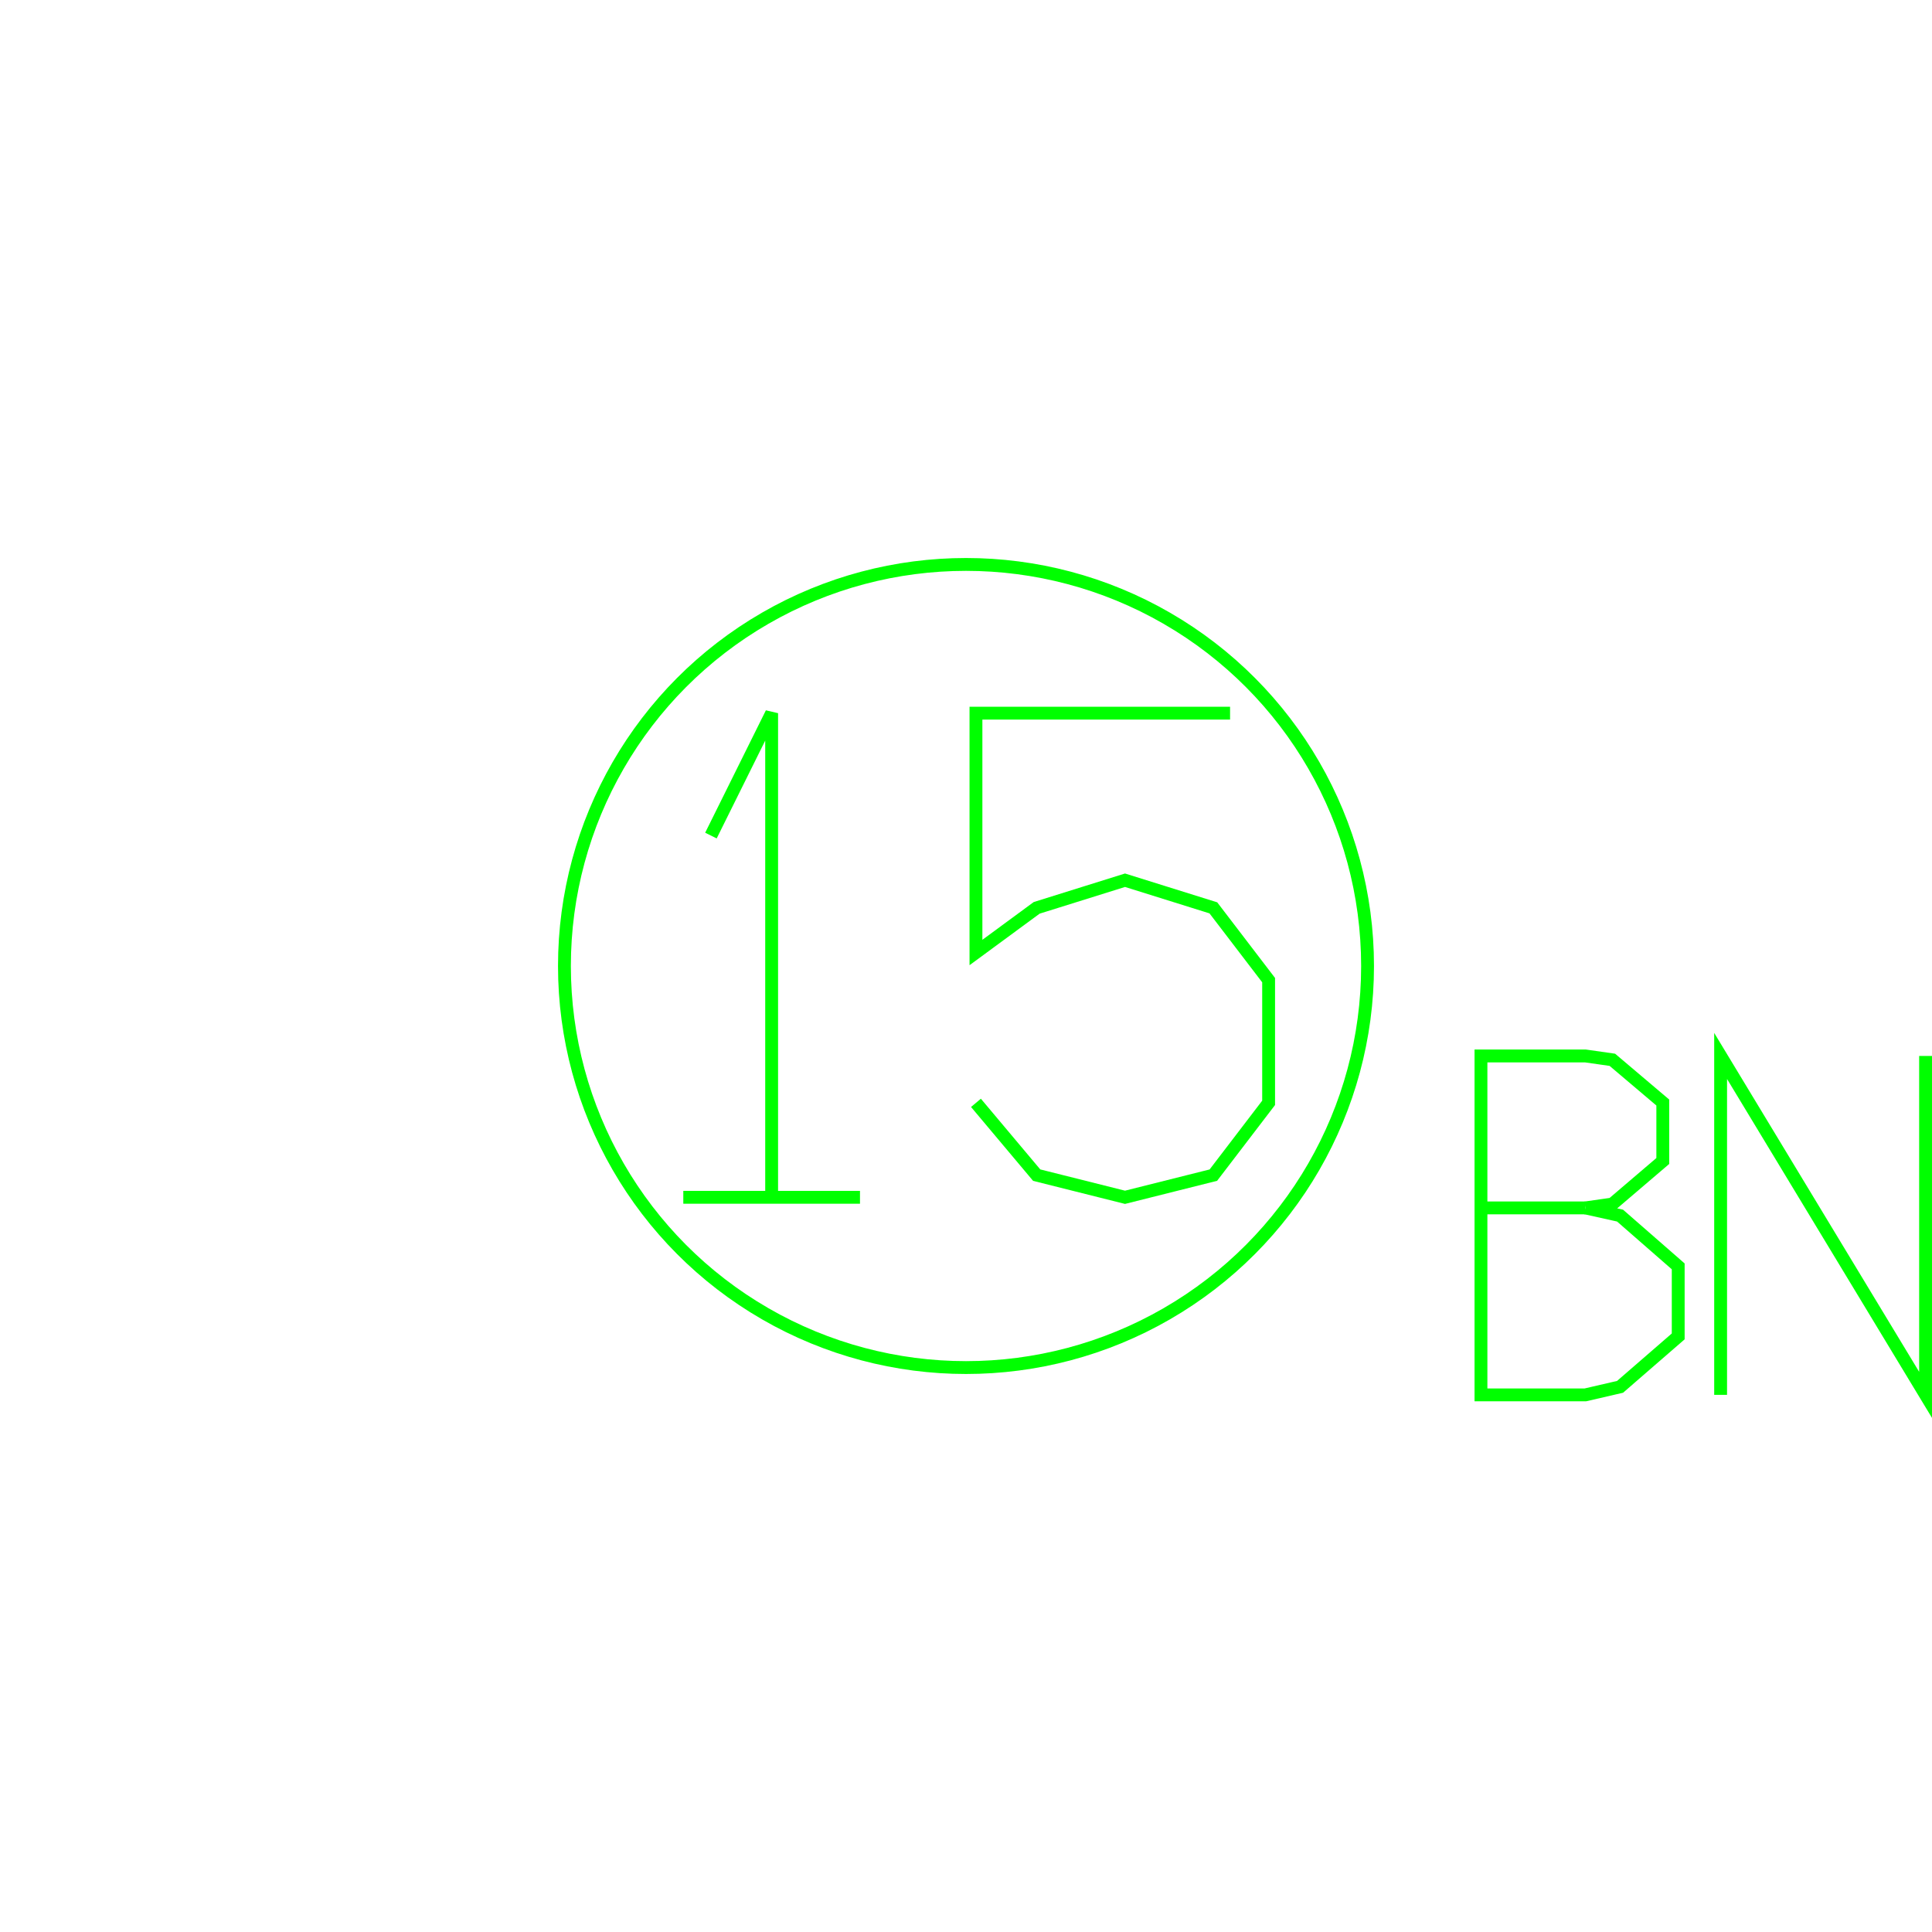 <?xml version='1.0' encoding='UTF-8'?>

<!DOCTYPE svg PUBLIC '-//W3C//DTD SVG 1.1//EN'
'http://www.w3.org/Graphics/SVG/1.1/DTD/svg11.dtd'>

<svg viewBox='-300.7 -300.7 601.4 601.4' width='300.7' height='300.7'
 version='1.1' xmlns='http://www.w3.org/2000/svg'>

<g transform='rotate(0 0,0) scale(1, -1)' stroke-width='4' stroke='black' fill='none'>

  <g id='layer85' stroke='#00FF00' fill='none'>
    <circle cx='0.000' cy='0.000' r='125' />
    <line x1='-88.000' y1='-72.000' x2='-33.000' y2='-72.000' />
    <polyline fill='none' points='-60.500,-72.000 -60.500,78.700 -79.400,40.600 ' />
    <polyline fill='none' points='82.200,78.700 3.100,78.700 3.100,4.200 22.000,18.100 49.500,26.700 77.000,18.100 94.200,-4.400 94.200,-42.600 77.000,-65.100 49.500,-72.000 22.000,-65.100 3.100,-42.600 ' />
    <polyline fill='none' points='192.800,-75.300 203.600,-77.700 221.700,-93.500 221.700,-115.300 203.600,-131.000 192.800,-133.500 160.300,-133.500 160.300,-28.000 192.800,-28.000 201.200,-29.200 216.900,-42.500 216.900,-60.700 201.200,-74.100 192.800,-75.300 ' />
    <line x1='192.800' y1='-75.300' x2='160.300' y2='-75.300' />
    <polyline fill='none' points='234.900,-133.500 234.900,-28.000 298.700,-133.500 298.700,-28.000 ' />
  </g>


</g>
</svg>
